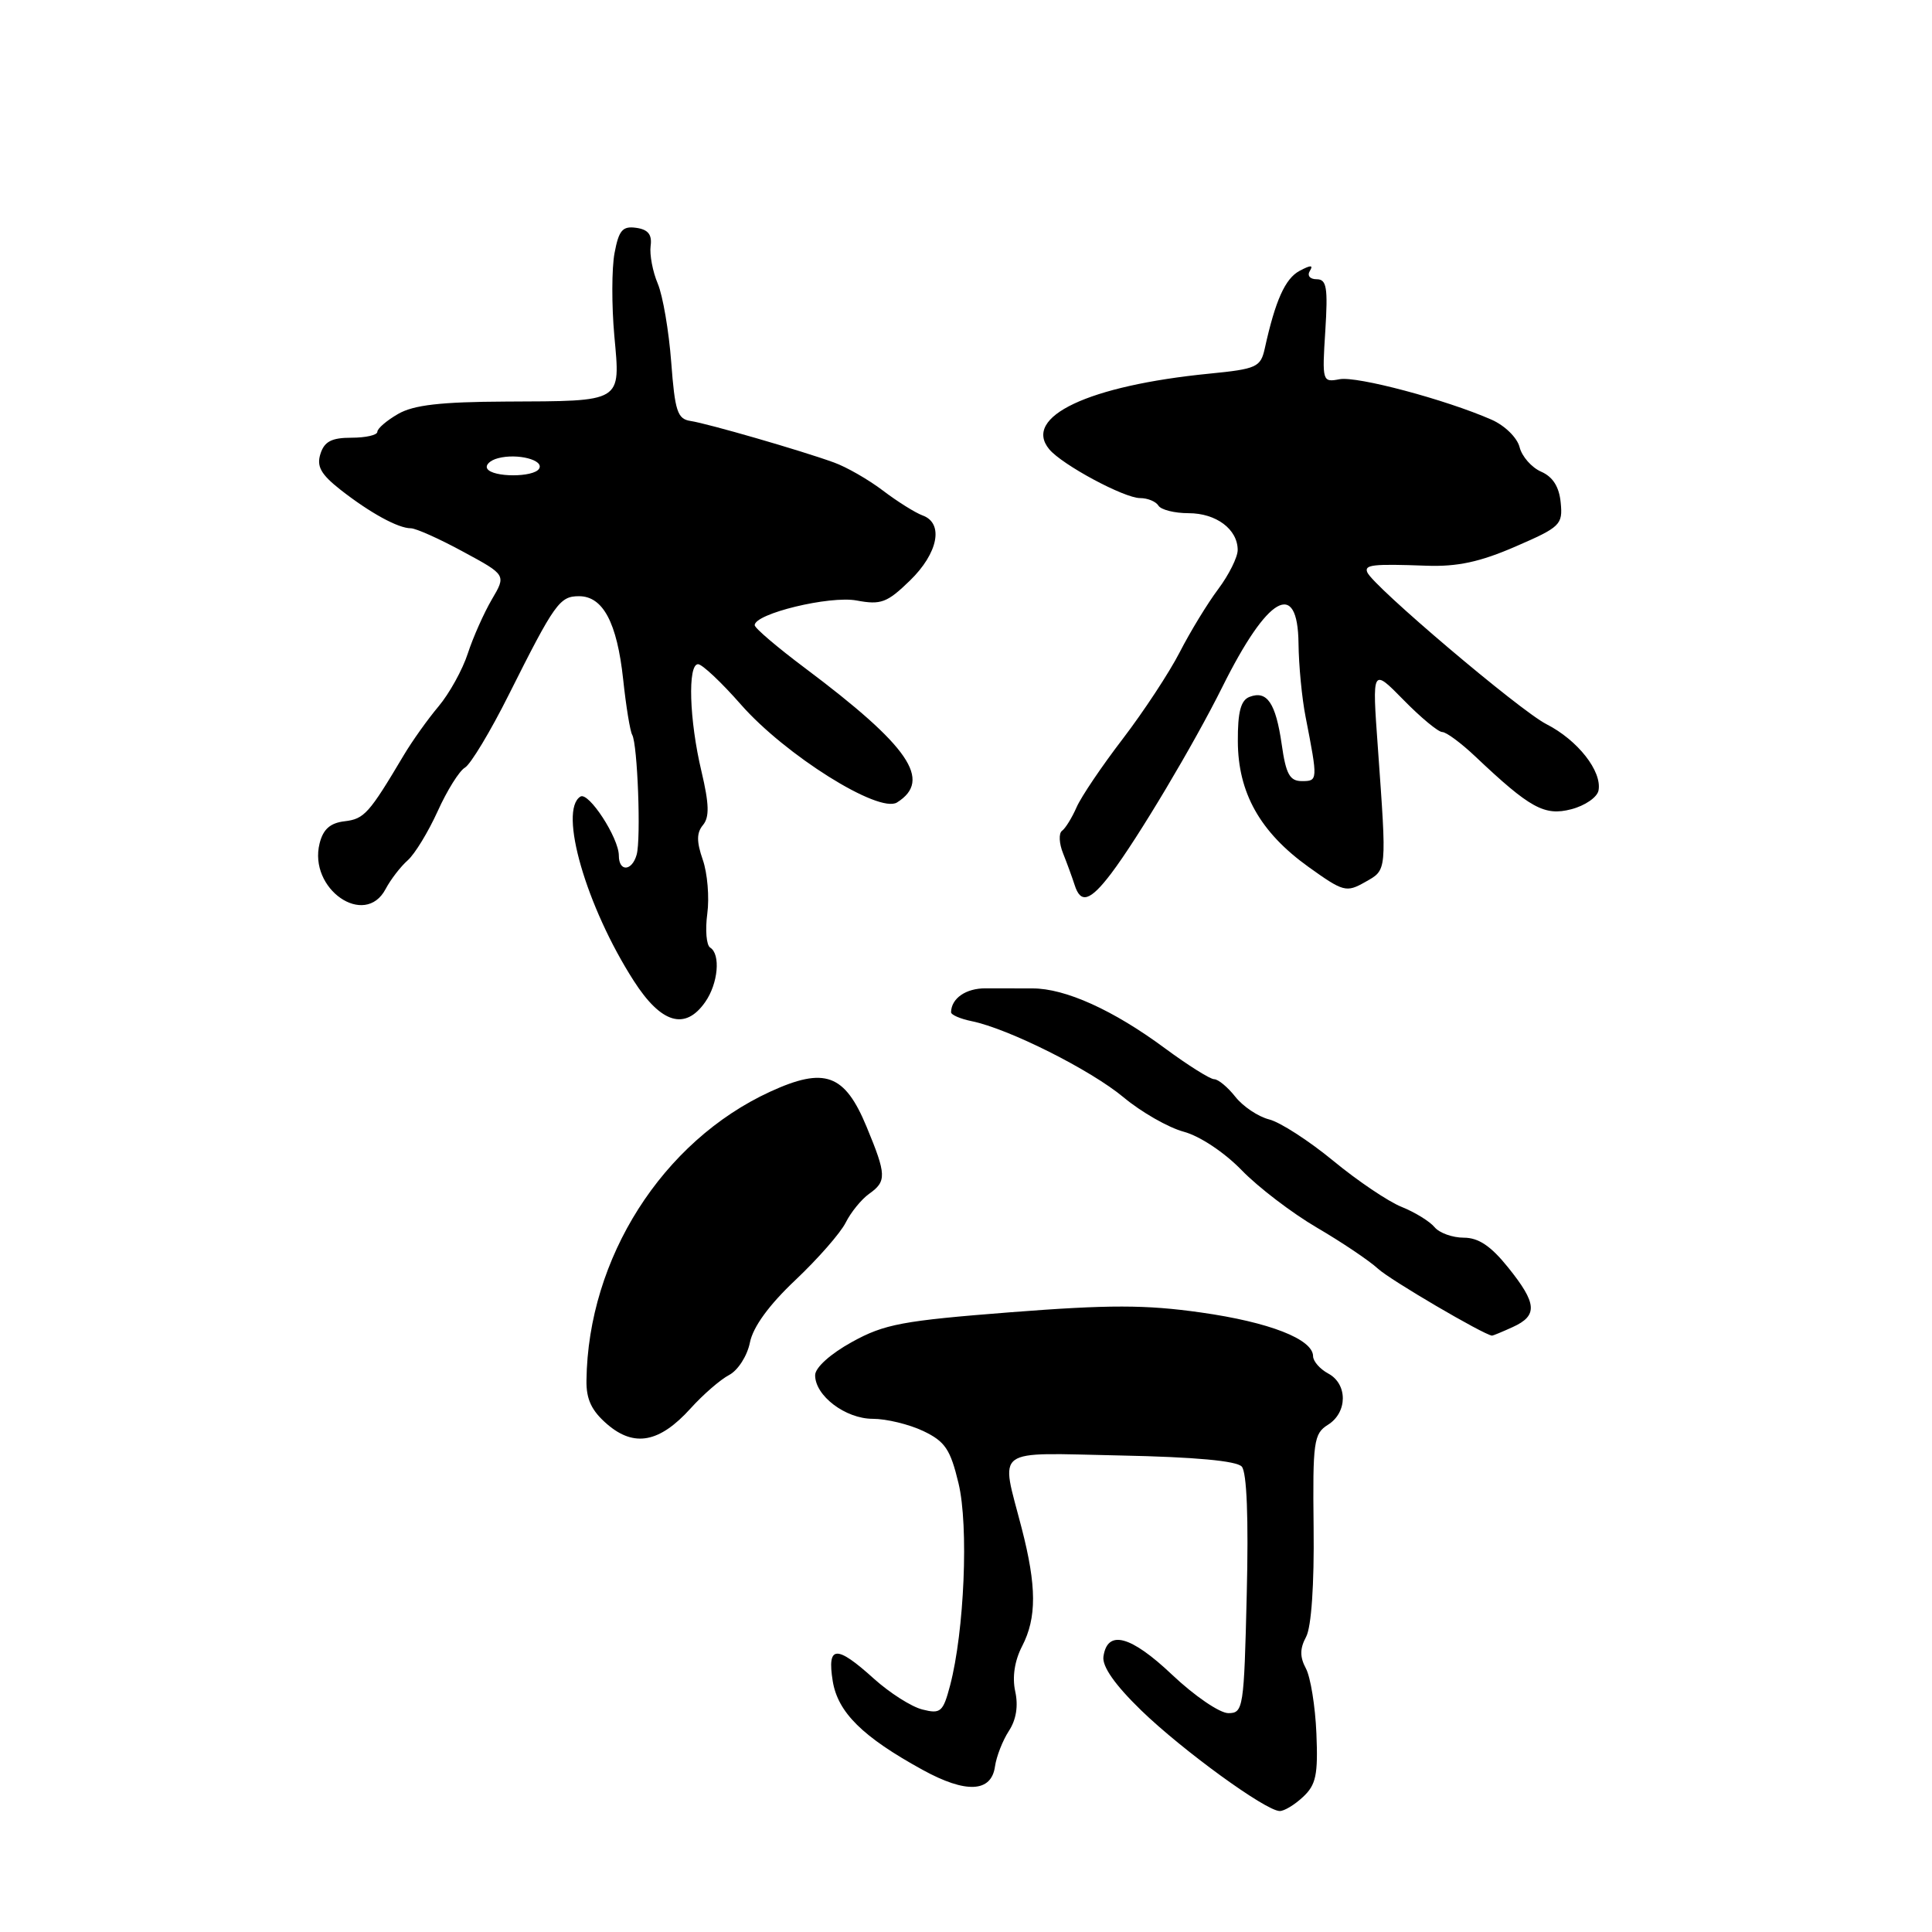 <?xml version="1.0" encoding="UTF-8" standalone="no"?>
<!DOCTYPE svg PUBLIC "-//W3C//DTD SVG 1.1//EN" "http://www.w3.org/Graphics/SVG/1.1/DTD/svg11.dtd" >
<svg xmlns="http://www.w3.org/2000/svg" xmlns:xlink="http://www.w3.org/1999/xlink" version="1.1" viewBox="0 0 256 256">
 <g >
 <path fill="currentColor"
d=" M 172.66 238.10 C 174.38 236.50 174.66 235.17 174.43 229.68 C 174.28 226.09 173.65 222.22 173.04 221.08 C 172.22 219.55 172.23 218.44 173.07 216.88 C 173.76 215.58 174.15 209.98 174.06 202.41 C 173.93 190.99 174.08 189.97 175.96 188.79 C 178.57 187.16 178.59 183.39 176.00 182.00 C 174.90 181.41 174.00 180.38 173.99 179.71 C 173.98 177.45 168.20 175.19 159.12 173.91 C 151.80 172.87 146.98 172.87 133.91 173.88 C 119.59 175.00 117.20 175.44 112.89 177.82 C 110.04 179.39 108.02 181.21 108.01 182.21 C 107.99 184.94 112.03 188.00 115.65 188.00 C 117.46 188.00 120.46 188.73 122.34 189.62 C 125.23 191.00 125.93 192.04 127.01 196.55 C 128.37 202.20 127.78 216.15 125.89 223.34 C 124.96 226.85 124.64 227.13 122.23 226.52 C 120.77 226.16 117.88 224.31 115.79 222.43 C 110.81 217.93 109.58 218.00 110.34 222.75 C 111.02 226.91 114.30 230.15 122.26 234.52 C 127.99 237.67 131.36 237.51 131.84 234.07 C 132.03 232.74 132.86 230.62 133.68 229.36 C 134.65 227.89 134.95 226.04 134.52 224.11 C 134.11 222.22 134.44 220.05 135.44 218.12 C 137.38 214.36 137.37 210.20 135.38 202.50 C 132.57 191.61 131.35 192.51 148.50 192.86 C 158.33 193.06 163.86 193.57 164.54 194.33 C 165.21 195.08 165.45 201.18 165.20 211.25 C 164.84 226.37 164.74 227.00 162.76 227.00 C 161.62 227.00 158.28 224.72 155.33 221.93 C 149.81 216.70 146.73 215.89 146.21 219.51 C 146.03 220.82 147.73 223.25 151.21 226.63 C 156.66 231.91 167.68 239.93 169.56 239.97 C 170.15 239.99 171.54 239.15 172.66 238.10 Z  M 91.50 186.63 C 93.15 184.80 95.45 182.80 96.62 182.19 C 97.79 181.57 99.02 179.65 99.37 177.88 C 99.79 175.81 101.90 172.91 105.41 169.60 C 108.38 166.79 111.37 163.38 112.06 162.00 C 112.75 160.62 114.15 158.91 115.16 158.19 C 117.50 156.53 117.47 155.68 114.83 149.31 C 111.93 142.30 109.28 141.34 102.06 144.65 C 87.77 151.22 77.91 166.72 77.71 182.91 C 77.67 185.43 78.39 186.94 80.47 188.73 C 84.05 191.80 87.40 191.16 91.50 186.63 Z  M 200.45 175.84 C 203.79 174.32 203.67 172.71 199.83 167.94 C 197.55 165.10 195.91 164.00 193.96 164.00 C 192.46 164.00 190.72 163.37 190.09 162.61 C 189.45 161.84 187.49 160.63 185.72 159.92 C 183.95 159.21 179.87 156.46 176.66 153.81 C 173.44 151.16 169.62 148.69 168.17 148.33 C 166.71 147.96 164.70 146.61 163.69 145.33 C 162.68 144.05 161.42 143.00 160.88 143.00 C 160.35 143.00 157.42 141.16 154.37 138.91 C 147.51 133.83 141.14 130.96 136.81 130.97 C 134.99 130.97 132.18 130.97 130.58 130.96 C 127.99 130.95 126.06 132.28 126.02 134.12 C 126.01 134.47 127.24 135.00 128.75 135.31 C 133.65 136.31 144.53 141.77 148.89 145.41 C 151.23 147.36 154.81 149.41 156.85 149.96 C 158.98 150.53 162.24 152.70 164.53 155.06 C 166.71 157.31 171.20 160.74 174.50 162.67 C 177.80 164.60 181.44 167.05 182.59 168.11 C 184.18 169.59 196.57 176.85 197.70 176.98 C 197.81 176.99 199.05 176.48 200.45 175.84 Z  M 93.44 132.78 C 95.16 130.33 95.51 126.43 94.10 125.56 C 93.60 125.25 93.43 123.23 93.72 121.07 C 94.01 118.91 93.74 115.69 93.12 113.92 C 92.29 111.52 92.29 110.35 93.15 109.32 C 94.02 108.27 93.97 106.54 92.95 102.22 C 91.33 95.42 91.10 88.00 92.50 88.01 C 93.05 88.02 95.60 90.42 98.17 93.35 C 104.04 100.04 116.45 107.83 118.86 106.33 C 123.56 103.38 120.49 98.89 106.65 88.51 C 102.99 85.77 100.00 83.22 100.00 82.84 C 100.00 81.31 109.94 78.90 113.51 79.57 C 116.73 80.17 117.54 79.87 120.57 76.93 C 124.31 73.30 125.09 69.33 122.25 68.30 C 121.29 67.95 118.92 66.47 117.00 65.01 C 115.08 63.55 112.15 61.87 110.50 61.28 C 106.03 59.66 93.79 56.13 91.50 55.78 C 89.76 55.52 89.43 54.49 88.94 47.99 C 88.63 43.87 87.83 39.19 87.16 37.59 C 86.48 35.99 86.06 33.74 86.21 32.59 C 86.42 31.09 85.88 30.41 84.31 30.19 C 82.49 29.93 82.00 30.50 81.43 33.53 C 81.05 35.55 81.04 40.47 81.40 44.48 C 82.21 53.40 82.63 53.14 67.00 53.21 C 58.40 53.25 54.81 53.66 52.75 54.85 C 51.24 55.72 50.00 56.78 50.00 57.22 C 50.00 57.65 48.46 58.00 46.57 58.00 C 43.94 58.00 42.98 58.50 42.46 60.14 C 41.93 61.80 42.52 62.85 45.11 64.89 C 49.03 67.96 52.75 70.00 54.44 70.00 C 55.10 70.00 58.22 71.39 61.36 73.10 C 67.08 76.19 67.08 76.19 65.17 79.43 C 64.13 81.21 62.69 84.43 61.99 86.58 C 61.29 88.74 59.54 91.90 58.11 93.60 C 56.67 95.31 54.60 98.22 53.50 100.07 C 48.90 107.81 48.27 108.51 45.68 108.82 C 43.76 109.04 42.82 109.87 42.35 111.75 C 40.83 117.79 48.34 123.00 51.09 117.81 C 51.76 116.54 53.08 114.83 54.02 114.00 C 54.96 113.17 56.74 110.25 57.99 107.50 C 59.23 104.75 60.86 102.14 61.61 101.71 C 62.36 101.27 64.98 96.93 67.42 92.05 C 73.50 79.92 74.16 79.00 76.72 79.00 C 79.90 79.00 81.76 82.50 82.57 90.00 C 82.95 93.58 83.49 96.89 83.77 97.37 C 84.48 98.61 84.95 111.15 84.36 113.25 C 83.74 115.46 82.00 115.55 82.00 113.37 C 82.00 111.03 78.00 104.88 76.91 105.55 C 73.98 107.37 77.67 120.14 83.98 129.97 C 87.61 135.63 90.79 136.57 93.44 132.78 Z  M 147.23 115.75 C 150.73 111.13 158.18 98.64 161.98 91.00 C 167.98 78.94 171.96 76.67 172.06 85.25 C 172.09 88.14 172.51 92.53 173.00 95.00 C 174.64 103.42 174.63 103.50 172.51 103.50 C 170.90 103.50 170.39 102.59 169.83 98.61 C 169.04 93.15 167.89 91.45 165.57 92.34 C 164.41 92.78 164.00 94.34 164.02 98.22 C 164.04 105.05 166.97 110.27 173.38 114.87 C 178.00 118.18 178.39 118.29 180.88 116.88 C 183.81 115.22 183.76 115.68 182.57 99.00 C 181.81 88.50 181.81 88.50 185.98 92.75 C 188.27 95.09 190.58 97.00 191.11 97.00 C 191.64 97.00 193.61 98.46 195.50 100.25 C 202.74 107.10 204.65 108.15 208.20 107.23 C 210.02 106.76 211.64 105.64 211.81 104.75 C 212.30 102.20 209.06 98.07 204.90 95.95 C 201.36 94.14 181.90 77.64 181.17 75.83 C 180.76 74.83 181.88 74.70 189.00 74.96 C 193.11 75.11 196.11 74.46 200.81 72.42 C 206.76 69.84 207.09 69.52 206.80 66.60 C 206.60 64.50 205.76 63.18 204.21 62.50 C 202.95 61.95 201.66 60.49 201.35 59.24 C 201.03 57.99 199.39 56.38 197.64 55.61 C 191.55 52.94 179.79 49.81 177.50 50.25 C 175.22 50.68 175.18 50.56 175.61 43.84 C 175.97 38.09 175.79 37.00 174.46 37.00 C 173.57 37.00 173.18 36.52 173.56 35.90 C 174.06 35.10 173.68 35.10 172.20 35.89 C 170.29 36.91 168.99 39.81 167.59 46.17 C 167.04 48.65 166.53 48.89 160.25 49.51 C 144.23 51.09 135.46 55.23 139.03 59.53 C 140.73 61.58 148.95 66.00 151.07 66.00 C 152.07 66.00 153.16 66.45 153.50 67.00 C 153.84 67.55 155.63 68.00 157.49 68.00 C 161.15 68.00 164.00 70.13 164.00 72.88 C 164.00 73.83 162.84 76.16 161.42 78.06 C 160.00 79.95 157.71 83.71 156.32 86.42 C 154.93 89.13 151.53 94.29 148.78 97.89 C 146.02 101.49 143.26 105.57 142.65 106.97 C 142.04 108.36 141.17 109.77 140.72 110.09 C 140.27 110.42 140.33 111.77 140.87 113.09 C 141.40 114.42 142.08 116.29 142.39 117.25 C 143.19 119.80 144.45 119.41 147.23 115.75 Z  M 64.57 62.11 C 64.27 61.63 64.92 60.99 66.01 60.71 C 68.57 60.04 72.14 60.96 71.43 62.11 C 70.72 63.27 65.28 63.27 64.57 62.11 Z "/>
</g>
</svg>